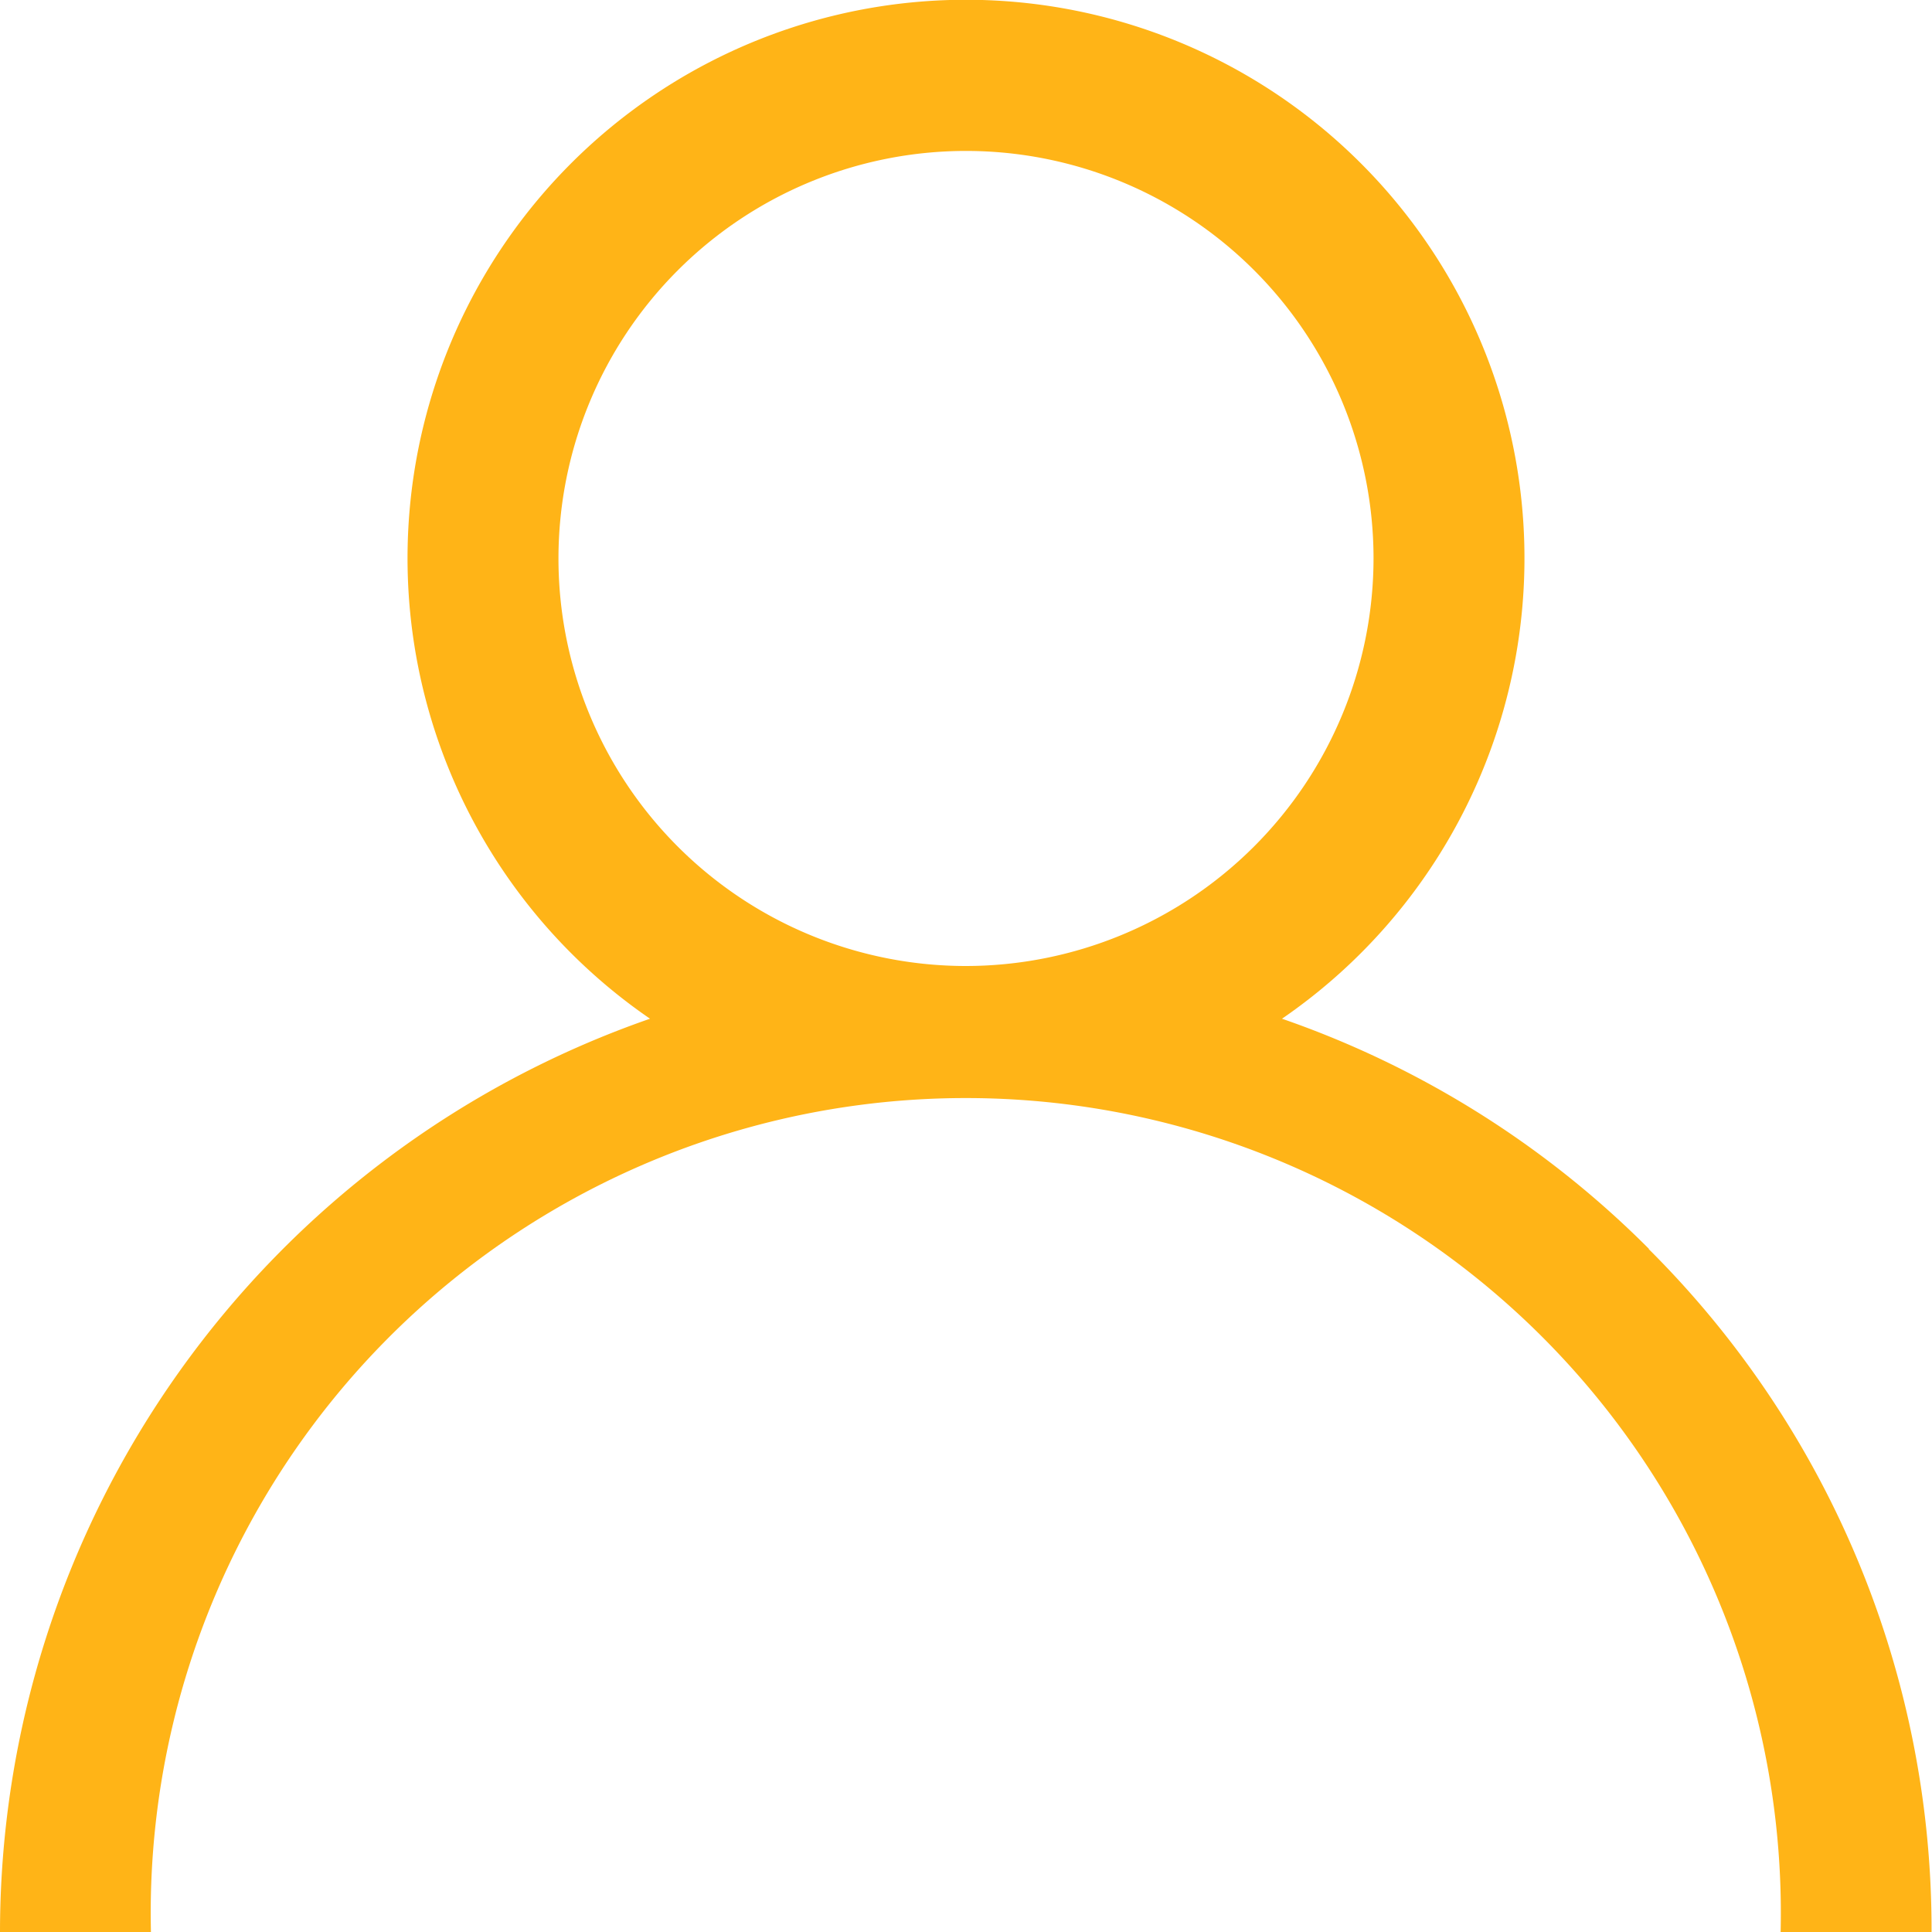 <svg xmlns="http://www.w3.org/2000/svg" width="17.664" height="17.664" viewBox="0 0 17.664 17.664">
  <g id="Group_26" data-name="Group 26" transform="translate(0 0)">
    <path id="Path_30" data-name="Path 30" d="M15.077,11.419a8.8,8.8,0,0,0-3.356-2.105,5.106,5.106,0,1,0-5.778,0A8.846,8.846,0,0,0,0,17.664H1.38a7.452,7.452,0,1,1,14.9,0h1.38a8.774,8.774,0,0,0-2.587-6.245ZM8.832,8.832a3.726,3.726,0,1,1,3.726-3.726A3.73,3.73,0,0,1,8.832,8.832Z" transform="translate(0 0)" fill="#ffb417"/>
  </g>
</svg>
